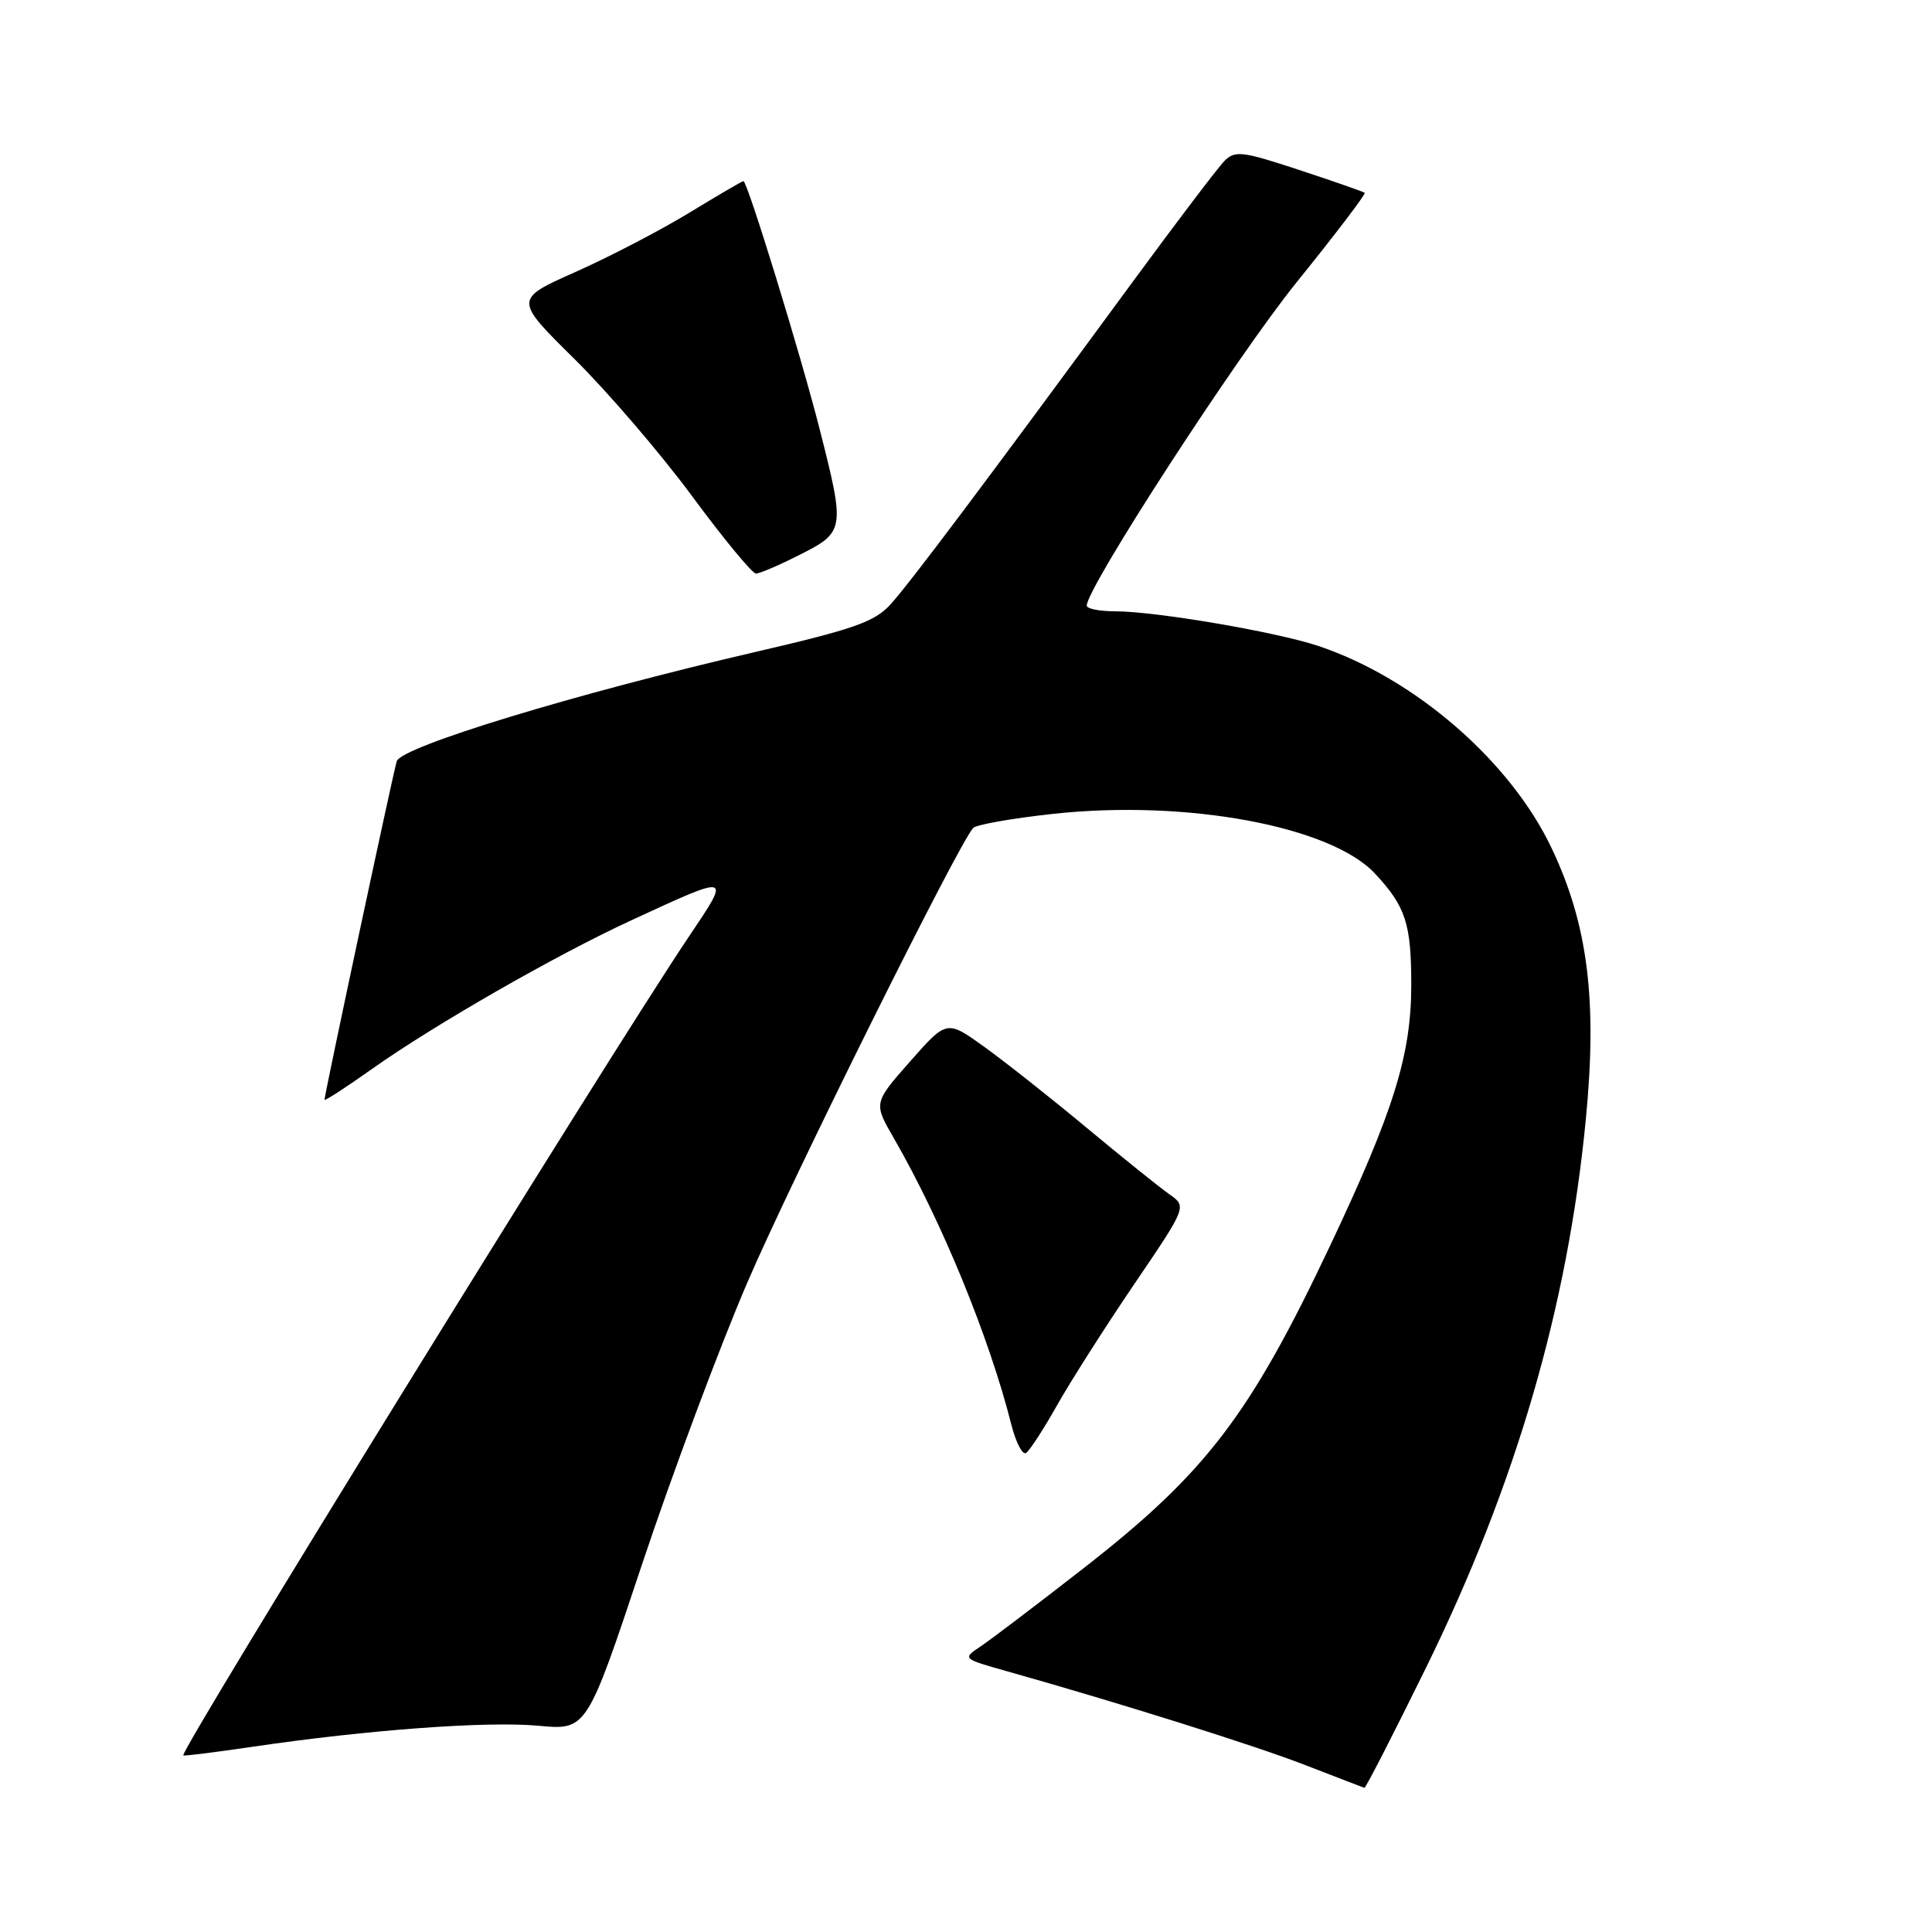 <?xml version="1.0" encoding="UTF-8" standalone="no"?>
<!DOCTYPE svg PUBLIC "-//W3C//DTD SVG 1.1//EN" "http://www.w3.org/Graphics/SVG/1.1/DTD/svg11.dtd" >
<svg xmlns="http://www.w3.org/2000/svg" xmlns:xlink="http://www.w3.org/1999/xlink" version="1.1" viewBox="0 0 256 256">
 <g >
 <path fill="currentColor"
d=" M 188.96 220.97 C 200.86 196.72 207.73 173.16 210.13 148.32 C 211.67 132.52 210.40 122.49 205.60 112.39 C 200.13 100.85 187.47 89.88 174.71 85.60 C 169.12 83.73 153.18 81.01 147.75 81.00 C 145.69 81.00 144.00 80.66 144.00 80.25 C 143.99 77.88 163.85 47.27 171.78 37.44 C 176.94 31.05 181.01 25.70 180.83 25.55 C 180.65 25.40 176.74 24.03 172.15 22.52 C 164.65 20.05 163.65 19.92 162.27 21.30 C 161.42 22.15 155.96 29.35 150.12 37.30 C 130.52 64.00 120.52 77.32 118.00 80.08 C 115.88 82.41 113.16 83.36 100.00 86.41 C 76.18 91.93 53.14 98.95 52.57 100.87 C 52.06 102.54 43.00 145.04 43.00 145.72 C 43.00 145.93 45.81 144.11 49.25 141.67 C 57.54 135.80 73.56 126.61 83.60 121.97 C 97.00 115.78 96.90 115.75 91.25 124.15 C 80.78 139.73 23.73 232.11 24.29 232.60 C 24.41 232.70 28.55 232.18 33.50 231.45 C 48.70 229.21 64.60 228.04 71.33 228.67 C 77.75 229.27 77.75 229.27 85.04 207.38 C 89.05 195.35 95.35 178.49 99.03 169.93 C 104.91 156.25 126.98 111.85 128.95 109.71 C 129.36 109.27 134.13 108.43 139.56 107.84 C 157.22 105.92 176.33 109.47 182.19 115.75 C 186.26 120.12 187.00 122.38 187.00 130.51 C 187.00 139.76 184.68 147.22 176.25 165.05 C 165.62 187.54 159.78 195.18 143.55 207.82 C 137.43 212.59 131.31 217.24 129.96 218.14 C 127.50 219.78 127.50 219.78 133.50 221.47 C 148.70 225.76 166.16 231.25 173.00 233.90 C 177.12 235.49 180.63 236.85 180.79 236.90 C 180.95 236.96 184.63 229.78 188.96 220.97 Z  M 140.04 186.25 C 141.82 183.09 146.42 175.86 150.27 170.19 C 157.27 159.88 157.27 159.88 154.95 158.25 C 153.67 157.35 148.74 153.39 143.99 149.44 C 139.25 145.49 133.13 140.66 130.41 138.70 C 125.45 135.14 125.45 135.14 120.60 140.64 C 115.74 146.15 115.74 146.15 118.44 150.82 C 124.79 161.84 131.09 177.20 134.01 188.78 C 134.61 191.13 135.48 192.82 135.95 192.53 C 136.42 192.24 138.26 189.41 140.04 186.25 Z  M 106.03 73.48 C 111.94 70.49 111.99 70.15 108.61 56.88 C 106.11 47.02 99.03 24.00 98.51 24.00 C 98.34 24.00 95.12 25.88 91.35 28.18 C 87.58 30.48 80.81 34.01 76.31 36.01 C 68.11 39.66 68.11 39.66 76.13 47.58 C 80.54 51.94 87.55 60.11 91.71 65.75 C 95.87 71.39 99.68 76.00 100.17 76.00 C 100.66 76.00 103.30 74.87 106.03 73.48 Z "/>
</g>
</svg>